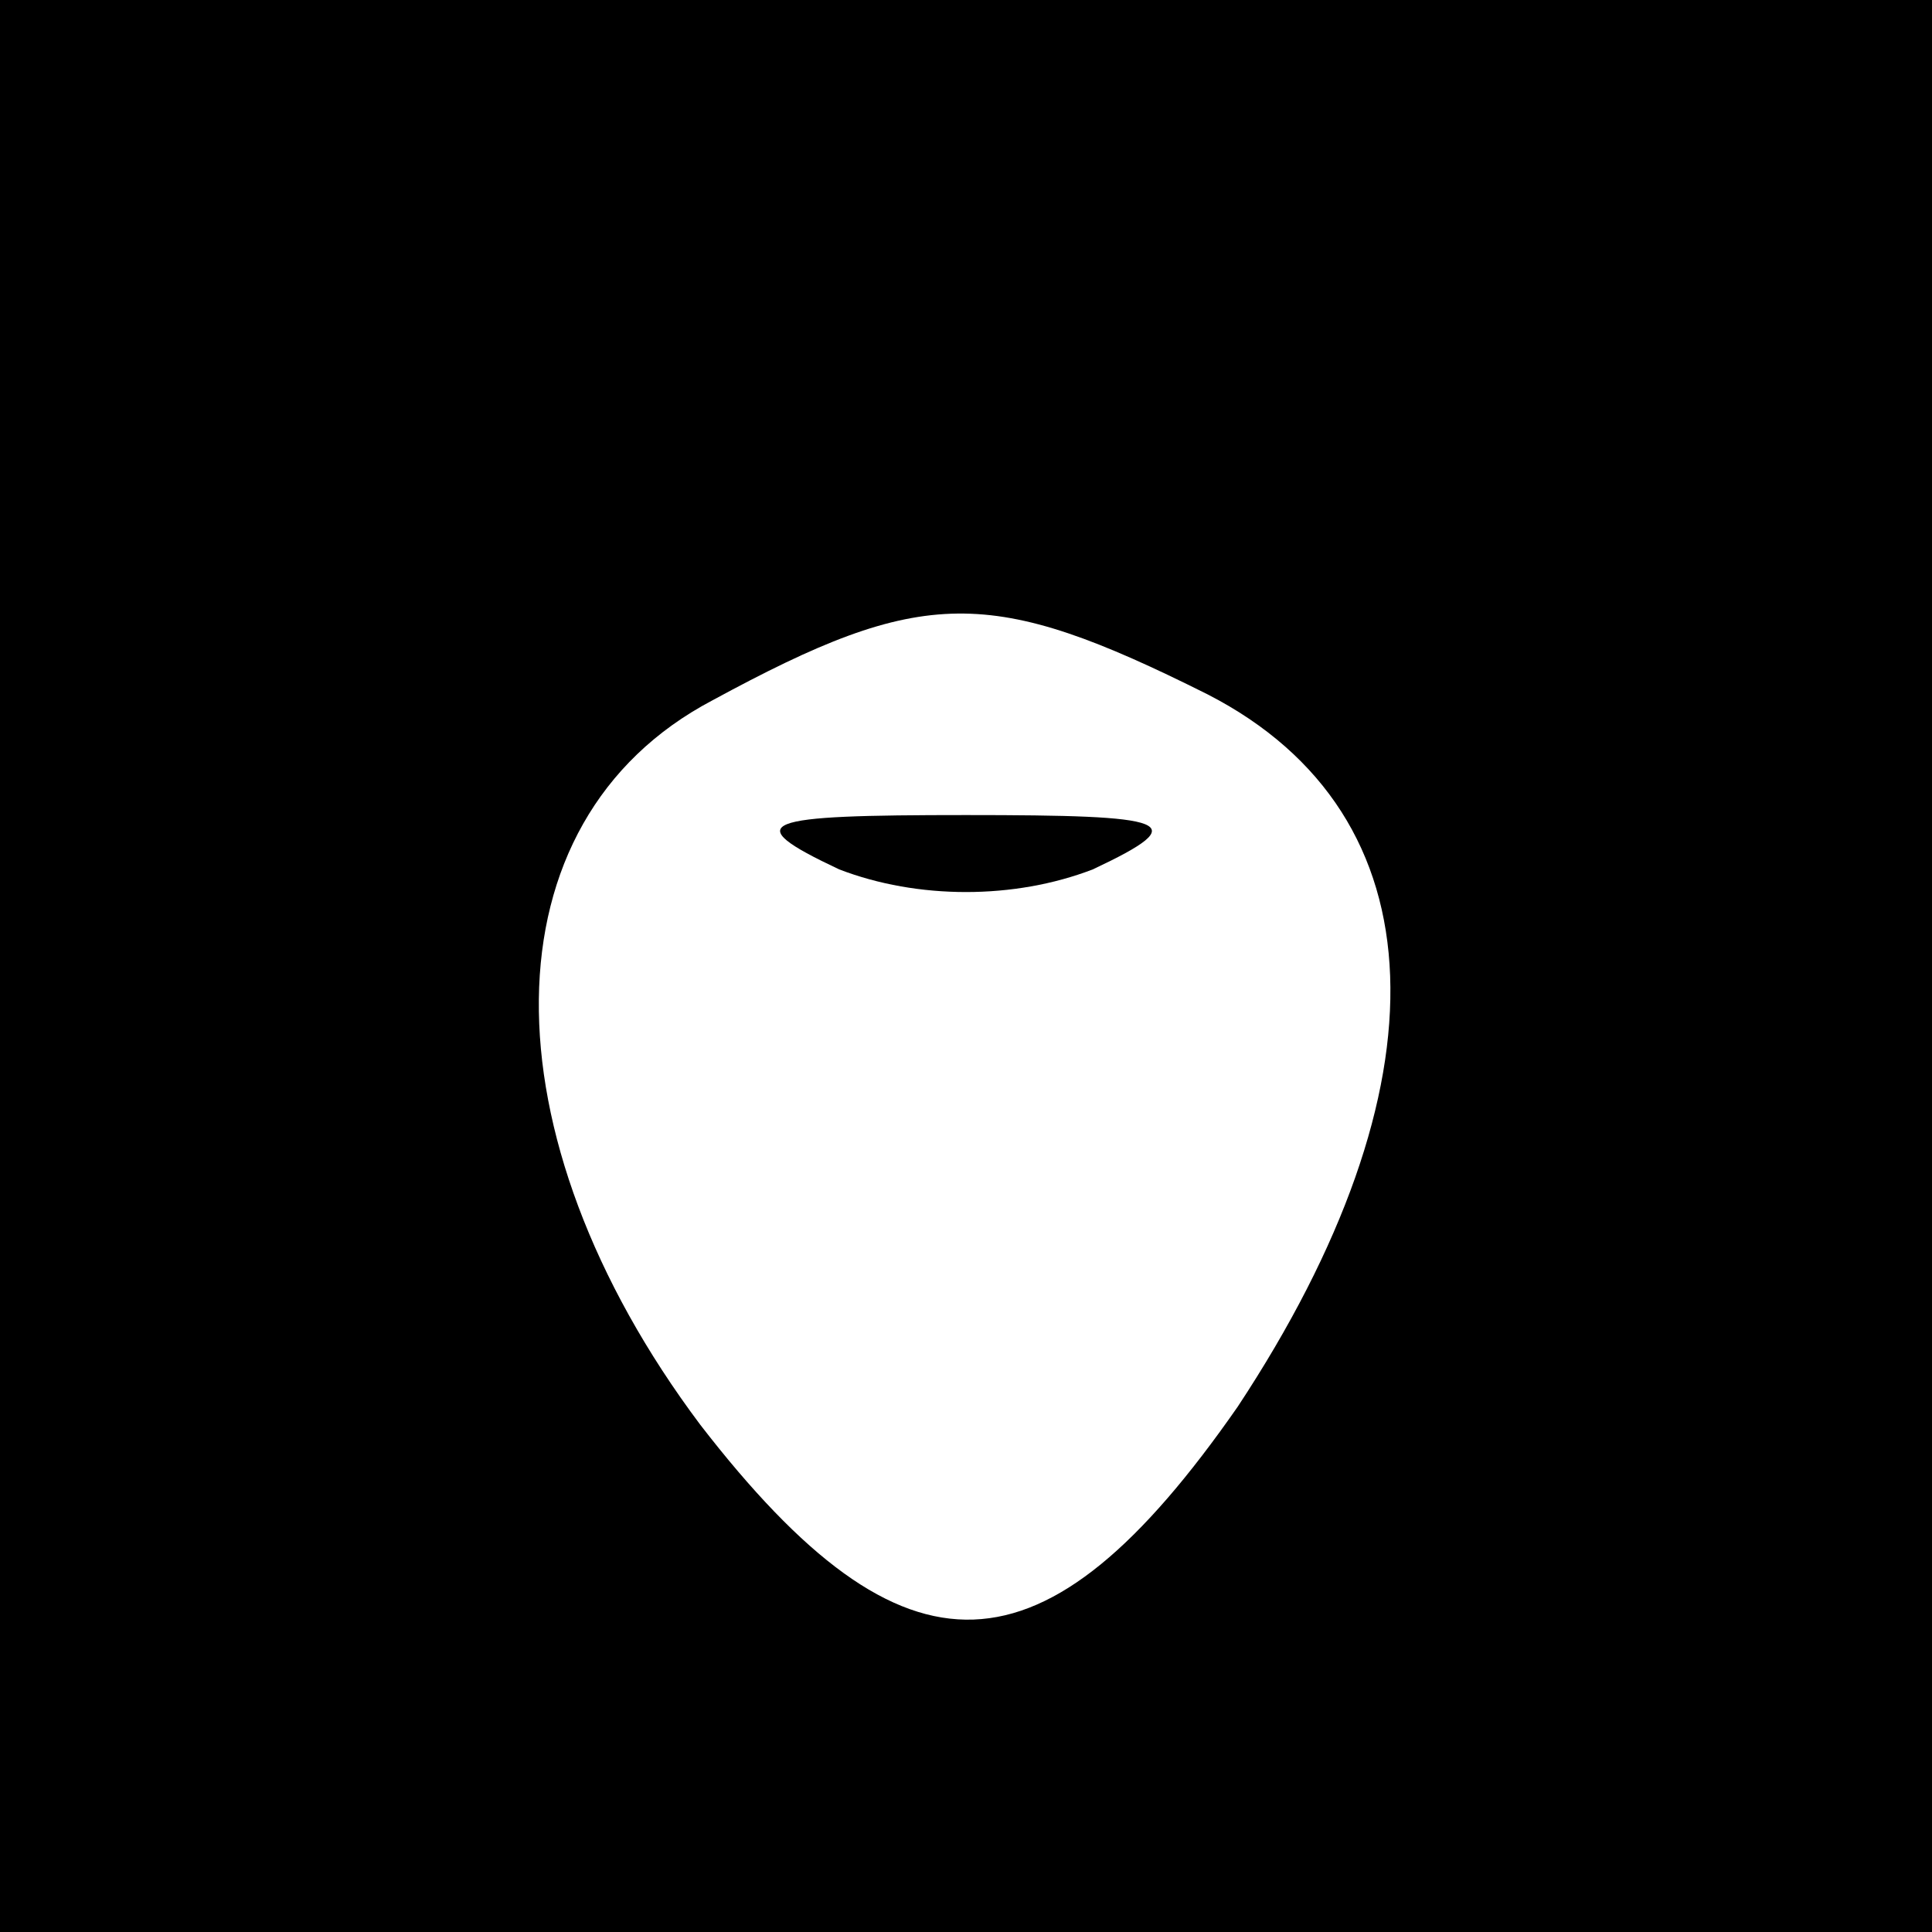 <?xml version="1.0" standalone="no"?>
<!DOCTYPE svg PUBLIC "-//W3C//DTD SVG 20010904//EN"
 "http://www.w3.org/TR/2001/REC-SVG-20010904/DTD/svg10.dtd">
<svg version="1.0" xmlns="http://www.w3.org/2000/svg"
 width="32pt" height="32pt" viewBox="0 0 32 32"
 preserveAspectRatio="xMidYMid meet">
<rect x="0" y="0" width="32" height="32" fill="#808080" stroke="none"/>
<g transform="translate(0,32) scale(0.1,-0.1)"
fill="#000000" stroke="none">
<path fill="#000000" stroke="none" d="M0 160 l0 -160 160 0 160 0 0 160 0
160 -160 0 -160 0 0 -160z"/>
<path fill="#ffffff" stroke="none" d="M200 205 c39 -20 40 -65 5 -118 -32
-46 -55 -47 -89 -3 -36 48 -36 100 2 120 35 19 46 19 82 1z"/>
<path fill="#000000" stroke="none" d="M139 176 c13 -5 29 -5 42 0 17 8 13 9
-21 9 -34 0 -38 -1 -21 -9z"/>
</g>
</svg>
